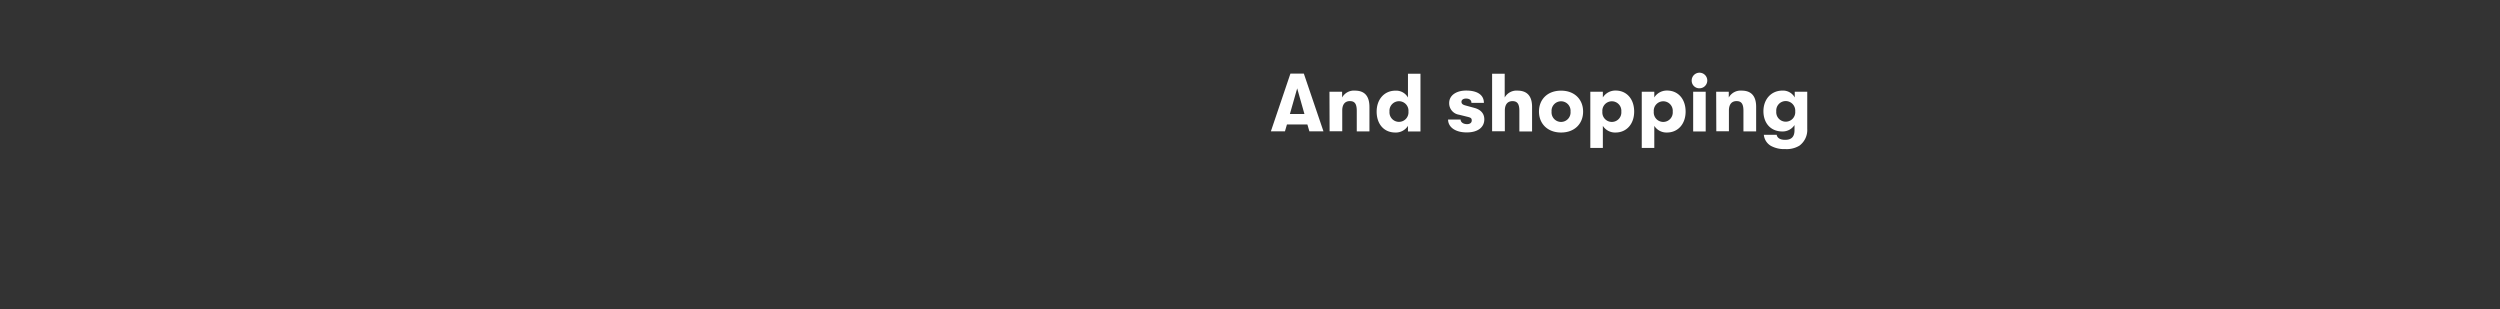 <svg xmlns="http://www.w3.org/2000/svg" viewBox="0 0 728 90"><rect x="0" y="0" width="728" height="90" fill="#333333" stroke="none"/><title>txt2a</title><g id="Layer_2" data-name="Layer 2"><g id="Layer_15_copy" data-name="Layer 15 copy"><path d="M380.71,36.24h-5.95l-.58,2h-4.1l5.69-16.8h3.91l5.71,16.8h-4.1Zm-.86-3.05-2.11-7.46-2.12,7.46Z" fill="#fff"/><path d="M387.14,26.71h3.68v1.68a3.93,3.93,0,0,1,3.74-2q4.21,0,4.22,4.73v7.15h-3.69v-6c0-1.95-.55-2.83-2-2.83s-2.23,1-2.23,2.73v6.05h-3.68Z" fill="#fff"/><path d="M413.64,21.48v16.8H410V36.65a4.15,4.15,0,0,1-3.67,1.94c-3.46,0-5.45-2.61-5.45-6.09s2.14-6.1,5.5-6.1a3.94,3.94,0,0,1,3.62,2V21.48Zm-3.5,11a2.77,2.77,0,1,0-5.52,0,2.77,2.77,0,1,0,5.52,0Z" fill="#fff"/><path d="M421.68,34.8h3.65c0,.79.77,1.35,1.89,1.35.8,0,1.35-.39,1.35-1.06s-.27-.84-1.25-1.08l-2.42-.6A3.37,3.37,0,0,1,422,30c0-2.19,2-3.63,4.95-3.63,3.26,0,5.16,1.27,5.16,3.58h-3.63c0-.82-.6-1.25-1.58-1.25-.79,0-1.32.38-1.32.94s.33.86,1.27,1.1l2.45.67c1.82.48,2.93,1.59,2.93,3.34,0,2.4-2,3.81-5.07,3.81C423.86,38.59,421.68,37.06,421.68,34.8Z" fill="#fff"/><path d="M446.14,31.13v7.15h-3.7v-6c0-1.95-.55-2.83-2-2.83s-2.23,1-2.23,2.73v6.05H434.5V21.48h3.67v6.91a3.93,3.93,0,0,1,3.74-2C444.72,26.4,446.14,28,446.14,31.13Z" fill="#fff"/><path d="M448.15,32.5c0-3.53,2.45-6.1,6.43-6.1S461,29,461,32.5s-2.45,6.09-6.41,6.09S448.15,36,448.15,32.5Zm9.19,0a2.77,2.77,0,1,0-5.52,0,2.77,2.77,0,1,0,5.52,0Z" fill="#fff"/><path d="M475.87,32.5c0,3.62-2.23,6.09-5.42,6.09a4.2,4.2,0,0,1-3.7-1.94v6.43H463.1V26.71h3.65v1.66a4.33,4.33,0,0,1,3.79-2C473.71,26.4,475.87,28.85,475.87,32.5Zm-3.74,0a2.77,2.77,0,1,0-5.52,0,2.77,2.77,0,1,0,5.52,0Z" fill="#fff"/><path d="M490.85,32.5c0,3.62-2.24,6.09-5.43,6.09a4.2,4.2,0,0,1-3.69-1.94v6.43h-3.65V26.71h3.65v1.66a4.32,4.32,0,0,1,3.79-2C488.69,26.4,490.85,28.85,490.85,32.5Zm-3.75,0a2.77,2.77,0,1,0-5.52,0,2.77,2.77,0,1,0,5.52,0Z" fill="#fff"/><path d="M492.62,23.47a2.27,2.27,0,1,1,2.26,2.24A2.21,2.21,0,0,1,492.62,23.47Zm.43,3.24h3.65V38.28h-3.65Z" fill="#fff"/><path d="M499.75,26.71h3.67v1.68a3.94,3.94,0,0,1,3.75-2c2.8,0,4.22,1.58,4.22,4.73v7.15h-3.7v-6c0-1.95-.55-2.83-2-2.83s-2.23,1-2.23,2.73v6.05h-3.67Z" fill="#fff"/><path d="M526.27,26.71V37.54A5.67,5.67,0,0,1,524,42.41a7.12,7.12,0,0,1-4.13,1,8.06,8.06,0,0,1-4.18-.93,4.19,4.19,0,0,1-2.06-3.22h3.74c.17.91,1,1.46,2.45,1.46,1.71,0,2.74-.74,2.74-2.8V36.41A4.09,4.09,0,0,1,519,38.28c-3.43,0-5.49-2.49-5.49-5.9s2.21-6,5.54-6a3.9,3.9,0,0,1,3.58,2V26.71Zm-3.5,5.72a2.79,2.79,0,0,0-2.79-3,2.76,2.76,0,0,0-2.73,3,2.77,2.77,0,1,0,5.52,0Z" fill="#fff"/><rect width="728" height="90" fill="none"/></g></g></svg>